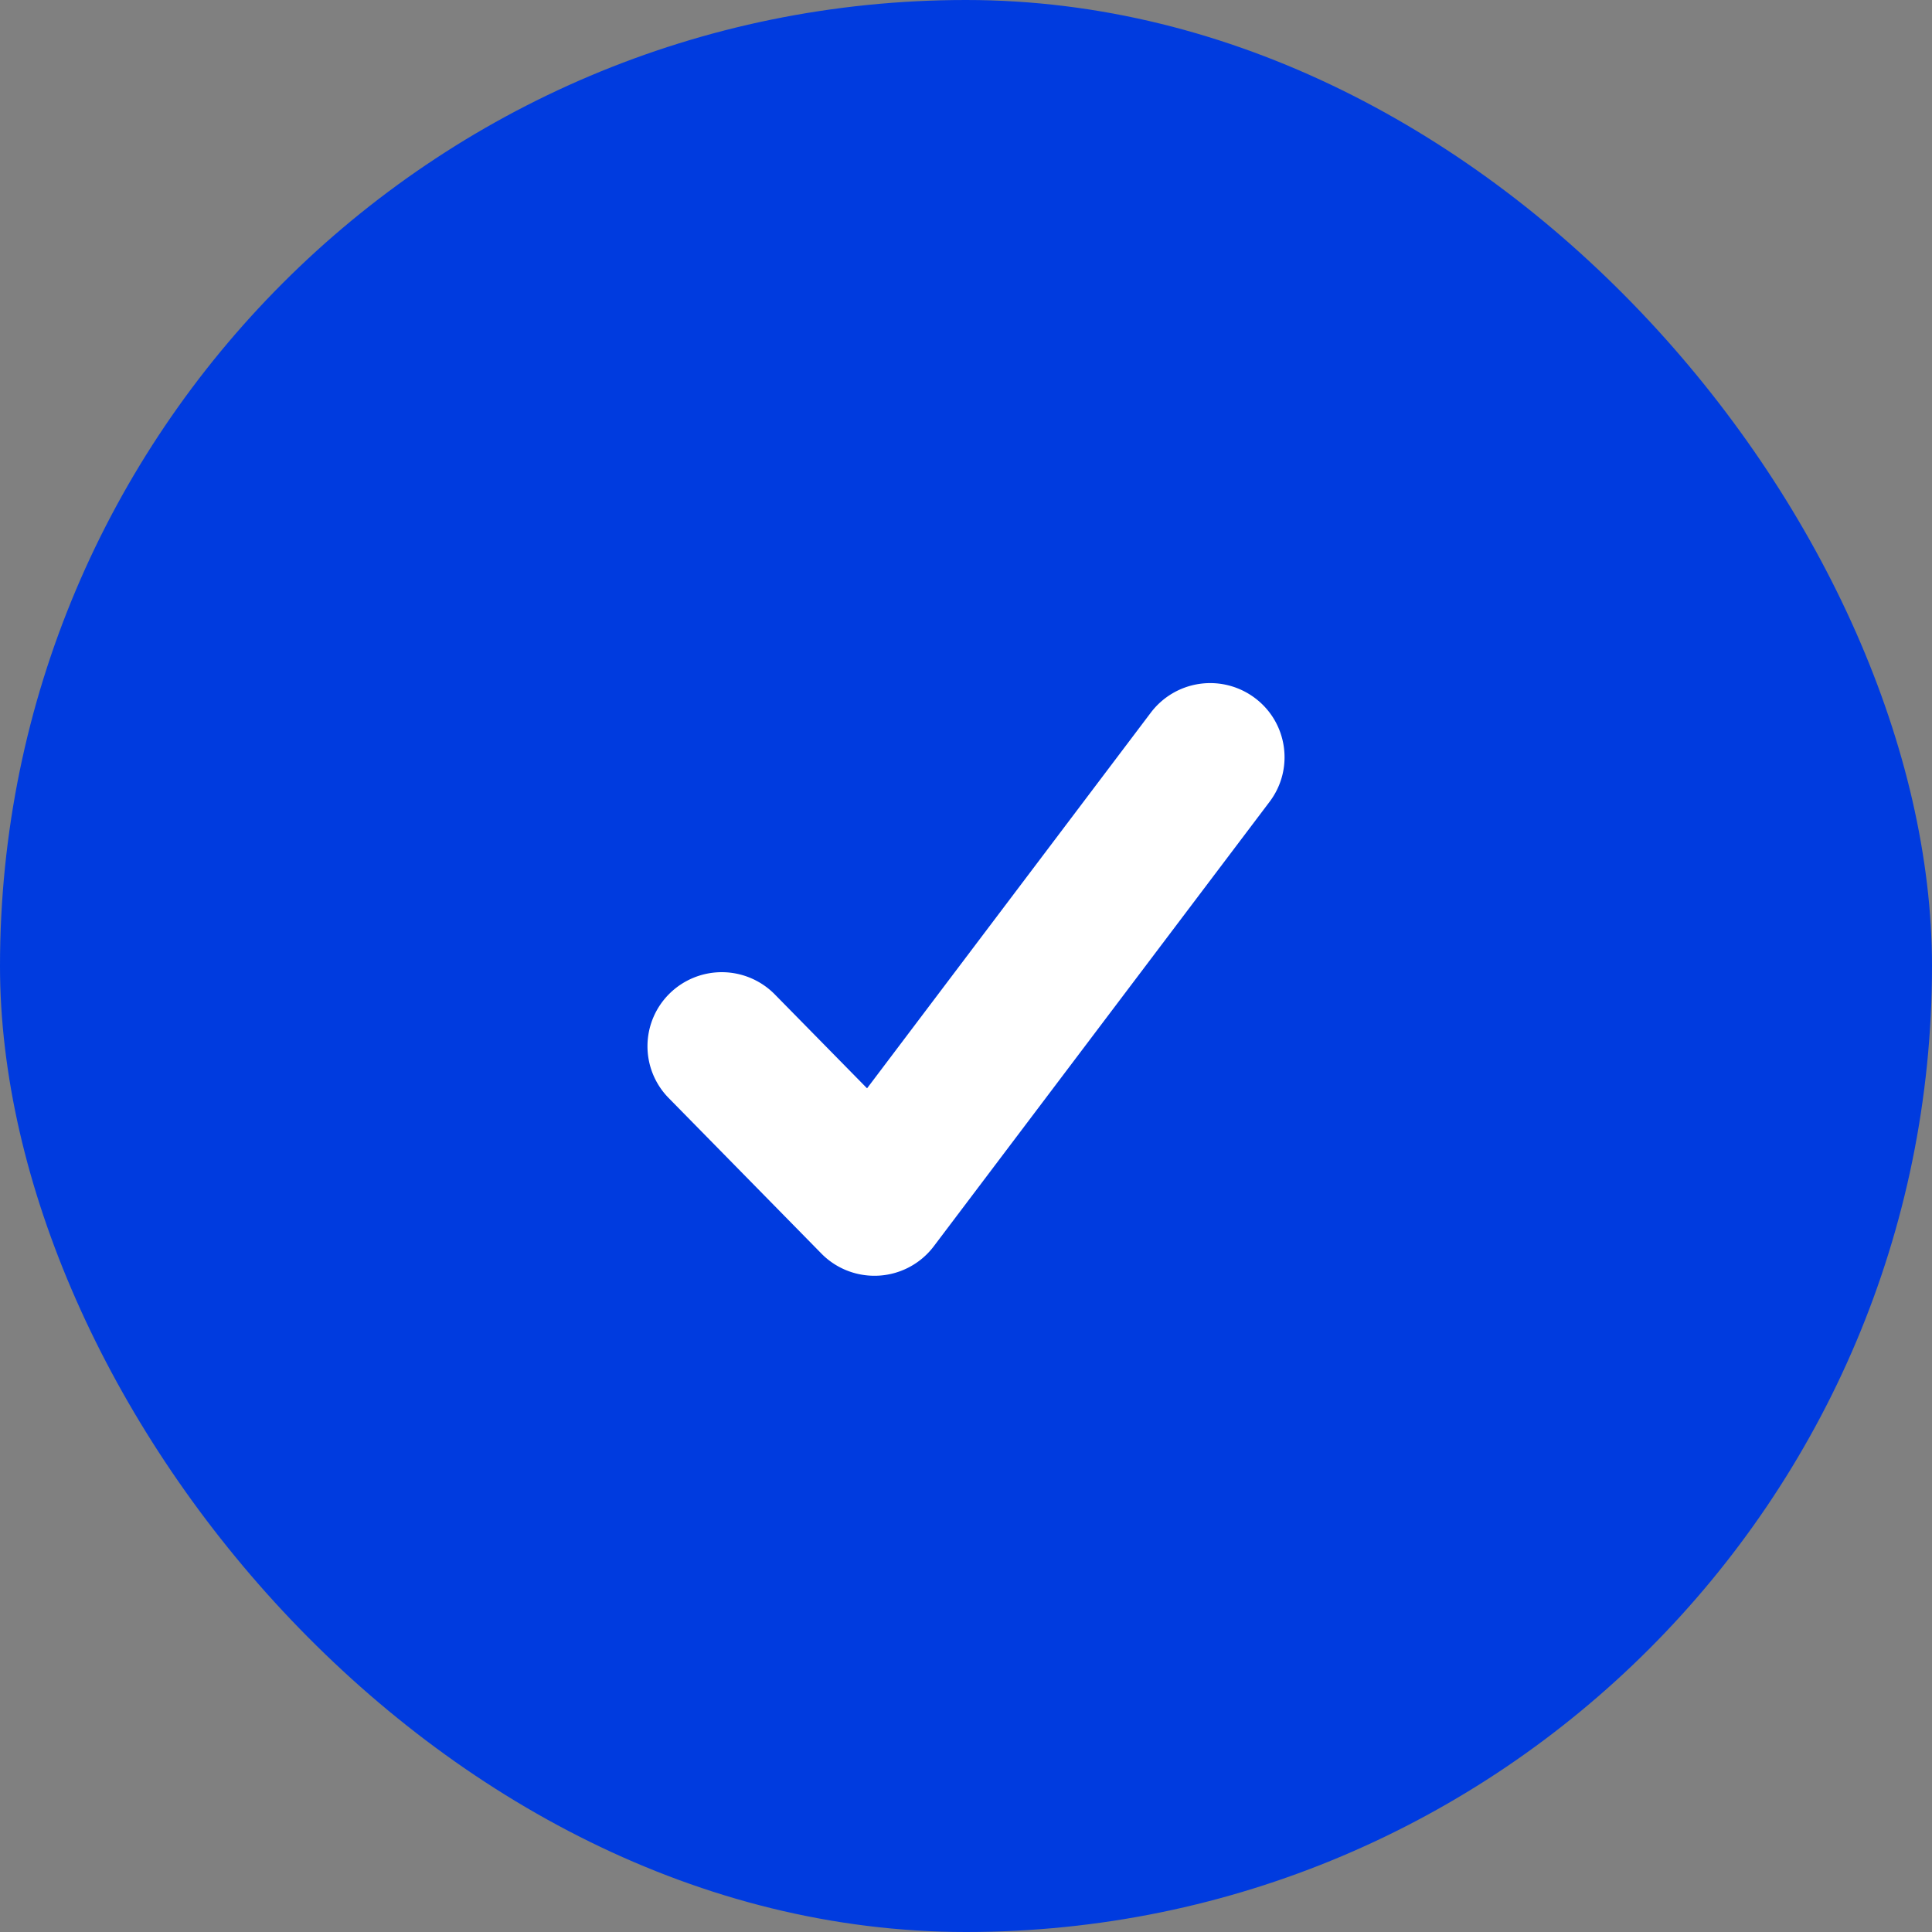 <svg xmlns="http://www.w3.org/2000/svg" width="48" height="48" viewBox="0 0 48 48">
    <rect x="0" y="0" width="48" height="48" fill="#808080" stroke="none"/>
    <g fill="none" fill-rule="evenodd">
        <rect width="48" height="48" fill="#003bdf" rx="24"/>
        <path fill="#FFF" fill-rule="nonzero" d="M21.725 31.696c-.496 0-.972-.198-1.32-.554l-3.792-3.862a1.835 1.835 0 0 1 .029-2.602 1.849 1.849 0 0 1 2.61.03l2.29 2.331 7.05-9.334a1.85 1.85 0 0 1 2.586-.363c.815.611.978 1.765.365 2.577L23.2 30.963a1.846 1.846 0 0 1-1.474.733z"/>
    </g>
</svg>
